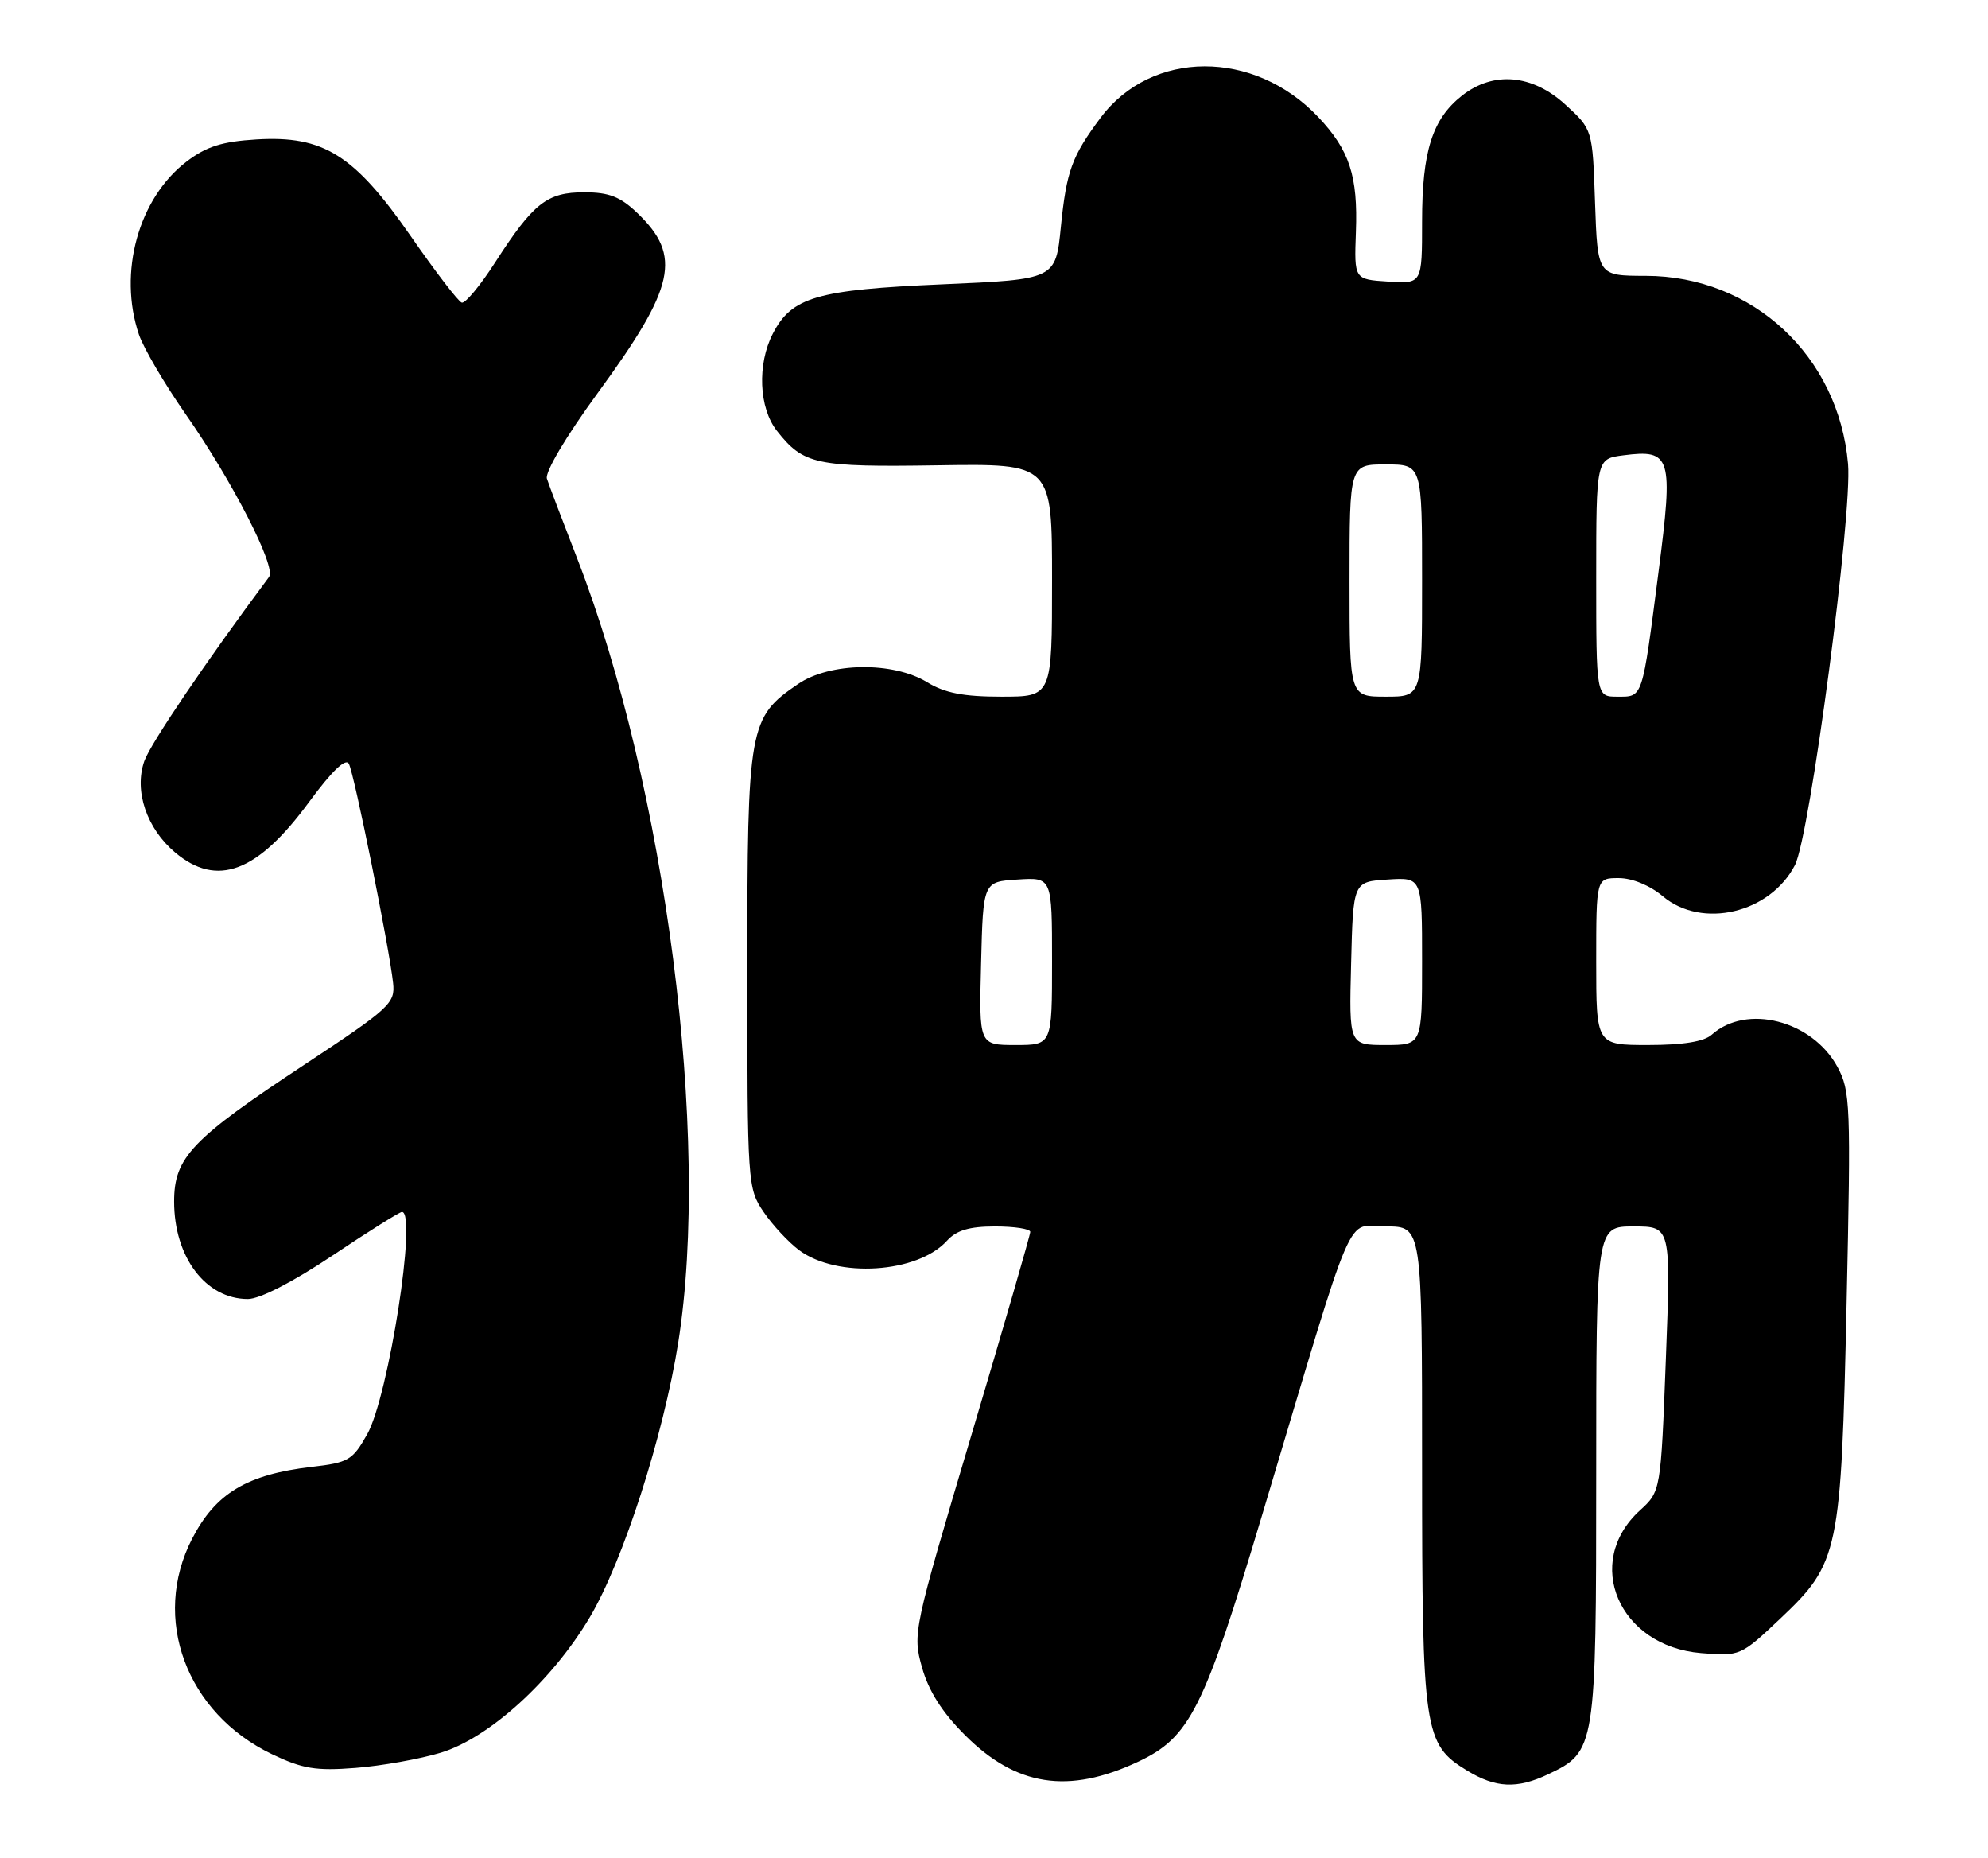 <?xml version="1.0" encoding="UTF-8" standalone="no"?>
<!DOCTYPE svg PUBLIC "-//W3C//DTD SVG 1.1//EN" "http://www.w3.org/Graphics/SVG/1.1/DTD/svg11.dtd" >
<svg xmlns="http://www.w3.org/2000/svg" xmlns:xlink="http://www.w3.org/1999/xlink" version="1.1" viewBox="0 0 274 256">
 <g >
 <path fill="currentColor"
d=" M 156.84 242.77 C 164.00 239.41 165.91 235.61 173.93 208.85 C 187.09 164.89 185.33 169.00 191.04 169.00 C 196.00 169.00 196.00 169.00 196.00 202.03 C 196.00 238.67 196.25 240.35 202.19 243.97 C 206.15 246.39 209.10 246.52 213.39 244.48 C 219.93 241.38 220.00 240.94 220.00 203.10 C 220.00 169.00 220.00 169.00 225.15 169.00 C 230.30 169.00 230.30 169.00 229.60 187.25 C 228.90 205.50 228.90 205.50 226.02 208.13 C 218.16 215.31 223.12 226.85 234.45 227.79 C 239.83 228.23 239.91 228.20 245.39 223.02 C 253.46 215.38 253.76 213.97 254.51 179.50 C 255.11 152.19 255.03 150.30 253.24 147.00 C 249.75 140.60 240.71 138.29 235.92 142.58 C 234.87 143.53 231.94 144.00 227.17 144.00 C 220.00 144.00 220.00 144.00 220.00 132.50 C 220.00 121.00 220.00 121.00 223.11 121.00 C 224.96 121.00 227.41 122.01 229.18 123.50 C 234.59 128.05 243.96 125.84 247.39 119.21 C 249.45 115.22 255.31 70.93 254.71 63.93 C 253.41 49.04 241.57 38.03 226.84 38.01 C 220.19 38.00 220.19 38.00 219.84 27.92 C 219.50 17.84 219.50 17.84 215.76 14.42 C 211.20 10.24 205.84 9.77 201.51 13.17 C 197.41 16.40 196.00 20.83 196.00 30.52 C 196.00 39.11 196.00 39.11 191.32 38.80 C 186.64 38.50 186.64 38.50 186.88 31.97 C 187.17 24.25 186.00 20.69 181.69 16.13 C 172.84 6.77 158.72 6.82 151.68 16.24 C 147.73 21.53 146.99 23.58 146.22 31.23 C 145.50 38.50 145.50 38.50 129.84 39.18 C 112.58 39.93 109.12 40.93 106.52 45.97 C 104.34 50.19 104.59 56.21 107.08 59.37 C 110.74 64.02 112.41 64.38 129.25 64.12 C 145.00 63.88 145.00 63.88 145.00 79.94 C 145.00 96.00 145.00 96.00 138.02 96.00 C 132.81 96.00 130.22 95.50 127.77 94.00 C 123.08 91.14 114.38 91.26 110.00 94.25 C 103.20 98.89 103.00 100.00 103.00 133.59 C 103.00 163.17 103.04 163.76 105.25 167.01 C 106.49 168.83 108.69 171.19 110.14 172.27 C 115.41 176.17 126.46 175.46 130.53 170.96 C 131.83 169.53 133.61 169.00 137.15 169.00 C 139.82 169.00 142.00 169.34 142.00 169.75 C 142.00 170.16 138.35 182.77 133.88 197.77 C 125.87 224.66 125.77 225.11 127.08 229.77 C 127.98 233.00 129.85 235.95 133.01 239.10 C 140.05 246.15 147.25 247.26 156.84 242.77 Z  M 60.73 241.52 C 67.40 239.50 76.09 231.61 81.28 222.87 C 85.87 215.14 91.43 197.90 93.48 185.00 C 97.98 156.73 91.75 108.40 79.57 77.00 C 77.54 71.78 75.65 66.81 75.38 65.96 C 75.09 65.07 78.01 60.14 82.37 54.17 C 93.09 39.53 94.02 35.27 87.85 29.36 C 85.51 27.11 83.94 26.50 80.54 26.50 C 75.39 26.50 73.54 27.95 68.27 36.12 C 66.20 39.35 64.11 41.86 63.64 41.70 C 63.16 41.55 60.00 37.42 56.60 32.52 C 48.82 21.32 44.58 18.66 35.37 19.21 C 30.62 19.50 28.45 20.18 25.72 22.26 C 19.08 27.33 16.26 37.56 19.15 46.10 C 19.79 47.97 22.67 52.89 25.56 57.03 C 32.01 66.25 38.10 78.13 37.09 79.49 C 28.46 91.06 20.73 102.48 19.89 104.88 C 18.46 108.98 20.21 114.16 24.14 117.47 C 29.91 122.32 35.47 120.23 42.60 110.51 C 45.73 106.26 47.64 104.42 48.08 105.24 C 48.82 106.60 53.66 130.62 54.18 135.46 C 54.48 138.24 53.75 138.92 42.00 146.68 C 26.39 156.98 24.00 159.49 24.00 165.57 C 24.00 173.23 28.36 179.00 34.16 179.00 C 35.81 179.00 40.38 176.65 45.84 173.00 C 50.77 169.70 55.08 167.00 55.40 167.00 C 57.52 167.00 53.55 192.39 50.62 197.62 C 48.60 201.21 48.03 201.55 42.97 202.13 C 34.05 203.17 29.73 205.75 26.49 212.01 C 20.82 222.99 25.65 236.04 37.49 241.72 C 41.70 243.73 43.53 244.04 49.00 243.61 C 52.58 243.33 57.85 242.39 60.73 241.52 Z  M 135.22 132.75 C 135.50 121.50 135.50 121.50 140.25 121.20 C 145.00 120.89 145.00 120.89 145.00 132.45 C 145.00 144.00 145.00 144.00 139.97 144.00 C 134.93 144.00 134.93 144.00 135.22 132.75 Z  M 186.22 132.75 C 186.50 121.50 186.50 121.50 191.25 121.20 C 196.00 120.89 196.00 120.89 196.00 132.45 C 196.00 144.00 196.00 144.00 190.97 144.00 C 185.93 144.00 185.93 144.00 186.22 132.75 Z  M 186.00 80.00 C 186.00 64.00 186.00 64.00 191.00 64.00 C 196.00 64.00 196.00 64.00 196.00 80.00 C 196.00 96.00 196.00 96.00 191.00 96.00 C 186.00 96.00 186.00 96.00 186.00 80.00 Z  M 220.00 79.61 C 220.00 63.22 220.00 63.22 223.75 62.74 C 230.34 61.89 230.64 62.89 228.60 78.72 C 226.31 96.47 226.46 96.00 222.93 96.00 C 220.00 96.00 220.00 96.00 220.00 79.61 Z "/>
</g>
</svg>